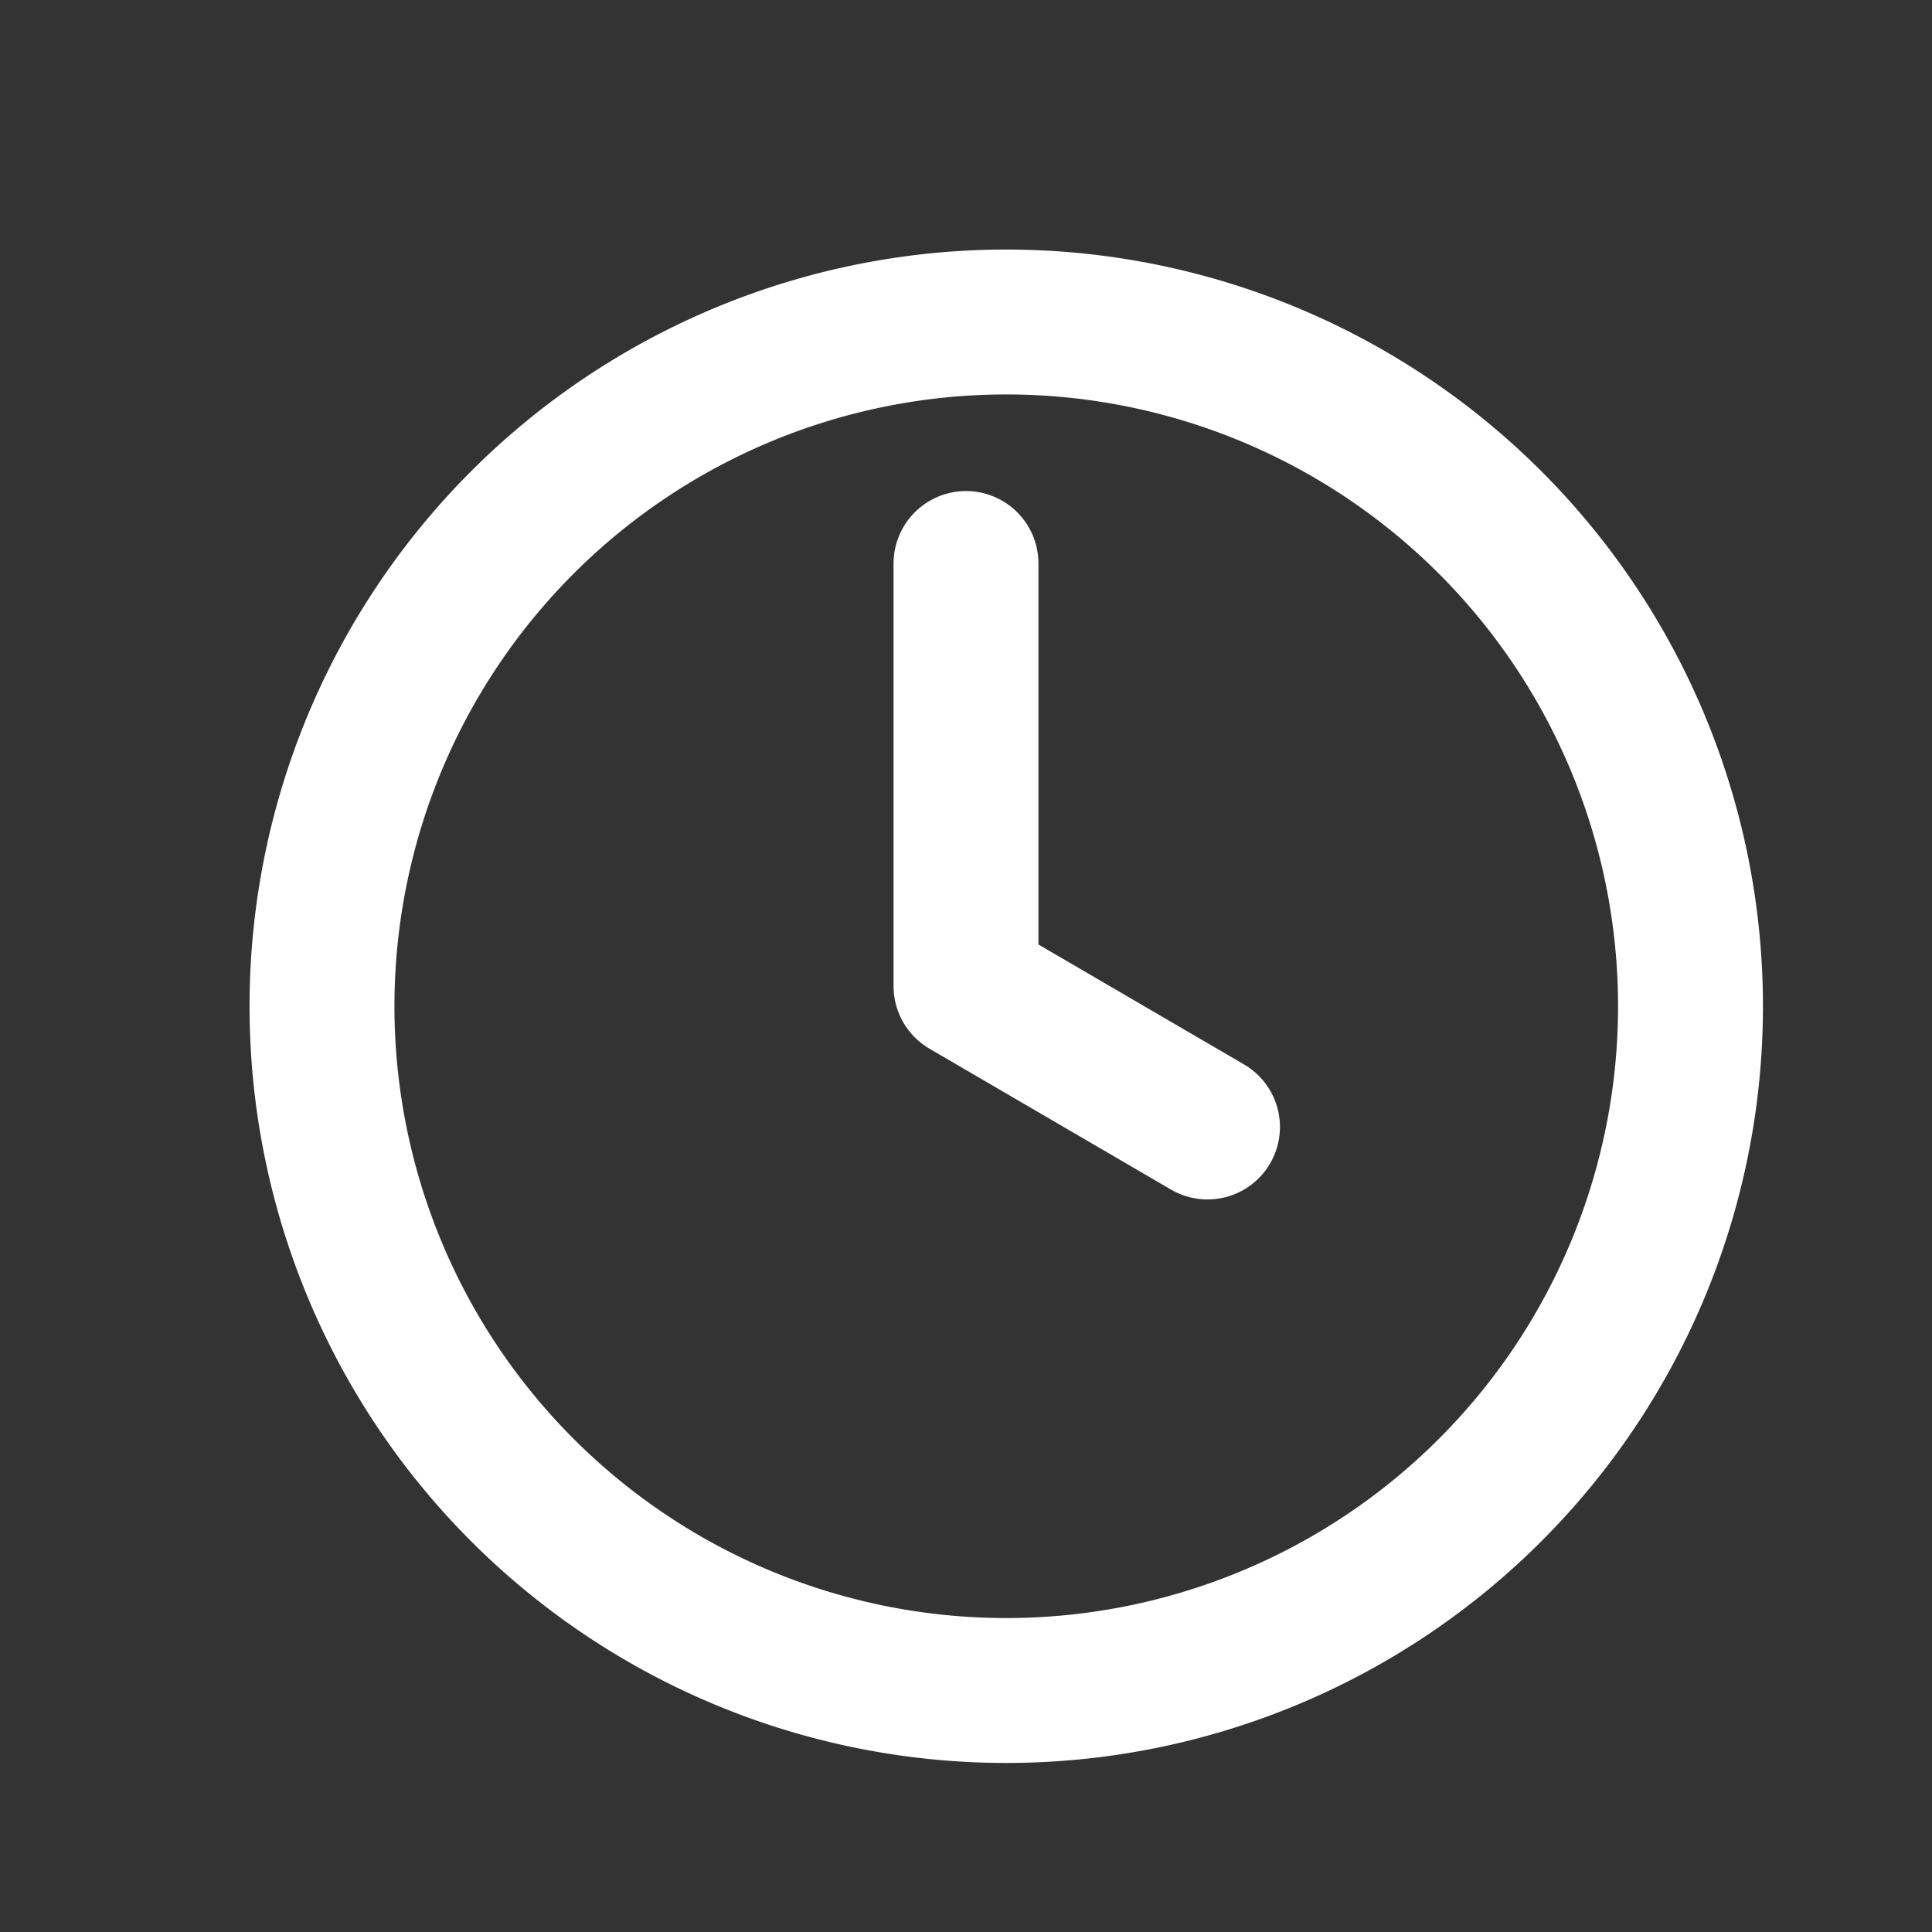 <svg viewBox="0 0 24 24" fill="none" xmlns="http://www.w3.org/2000/svg"><rect x="0" y="0" width="24" height="24" fill="#333333" stroke="none"/><g stroke="white" stroke-width="1.8" stroke-linecap="round" stroke-linejoin="round"><path d="M12.5 21a8.5 8.5 0 100-17 8.5 8.5 0 000 17z"></path><path d="M12 7v5.25L15 14"></path></g></svg>